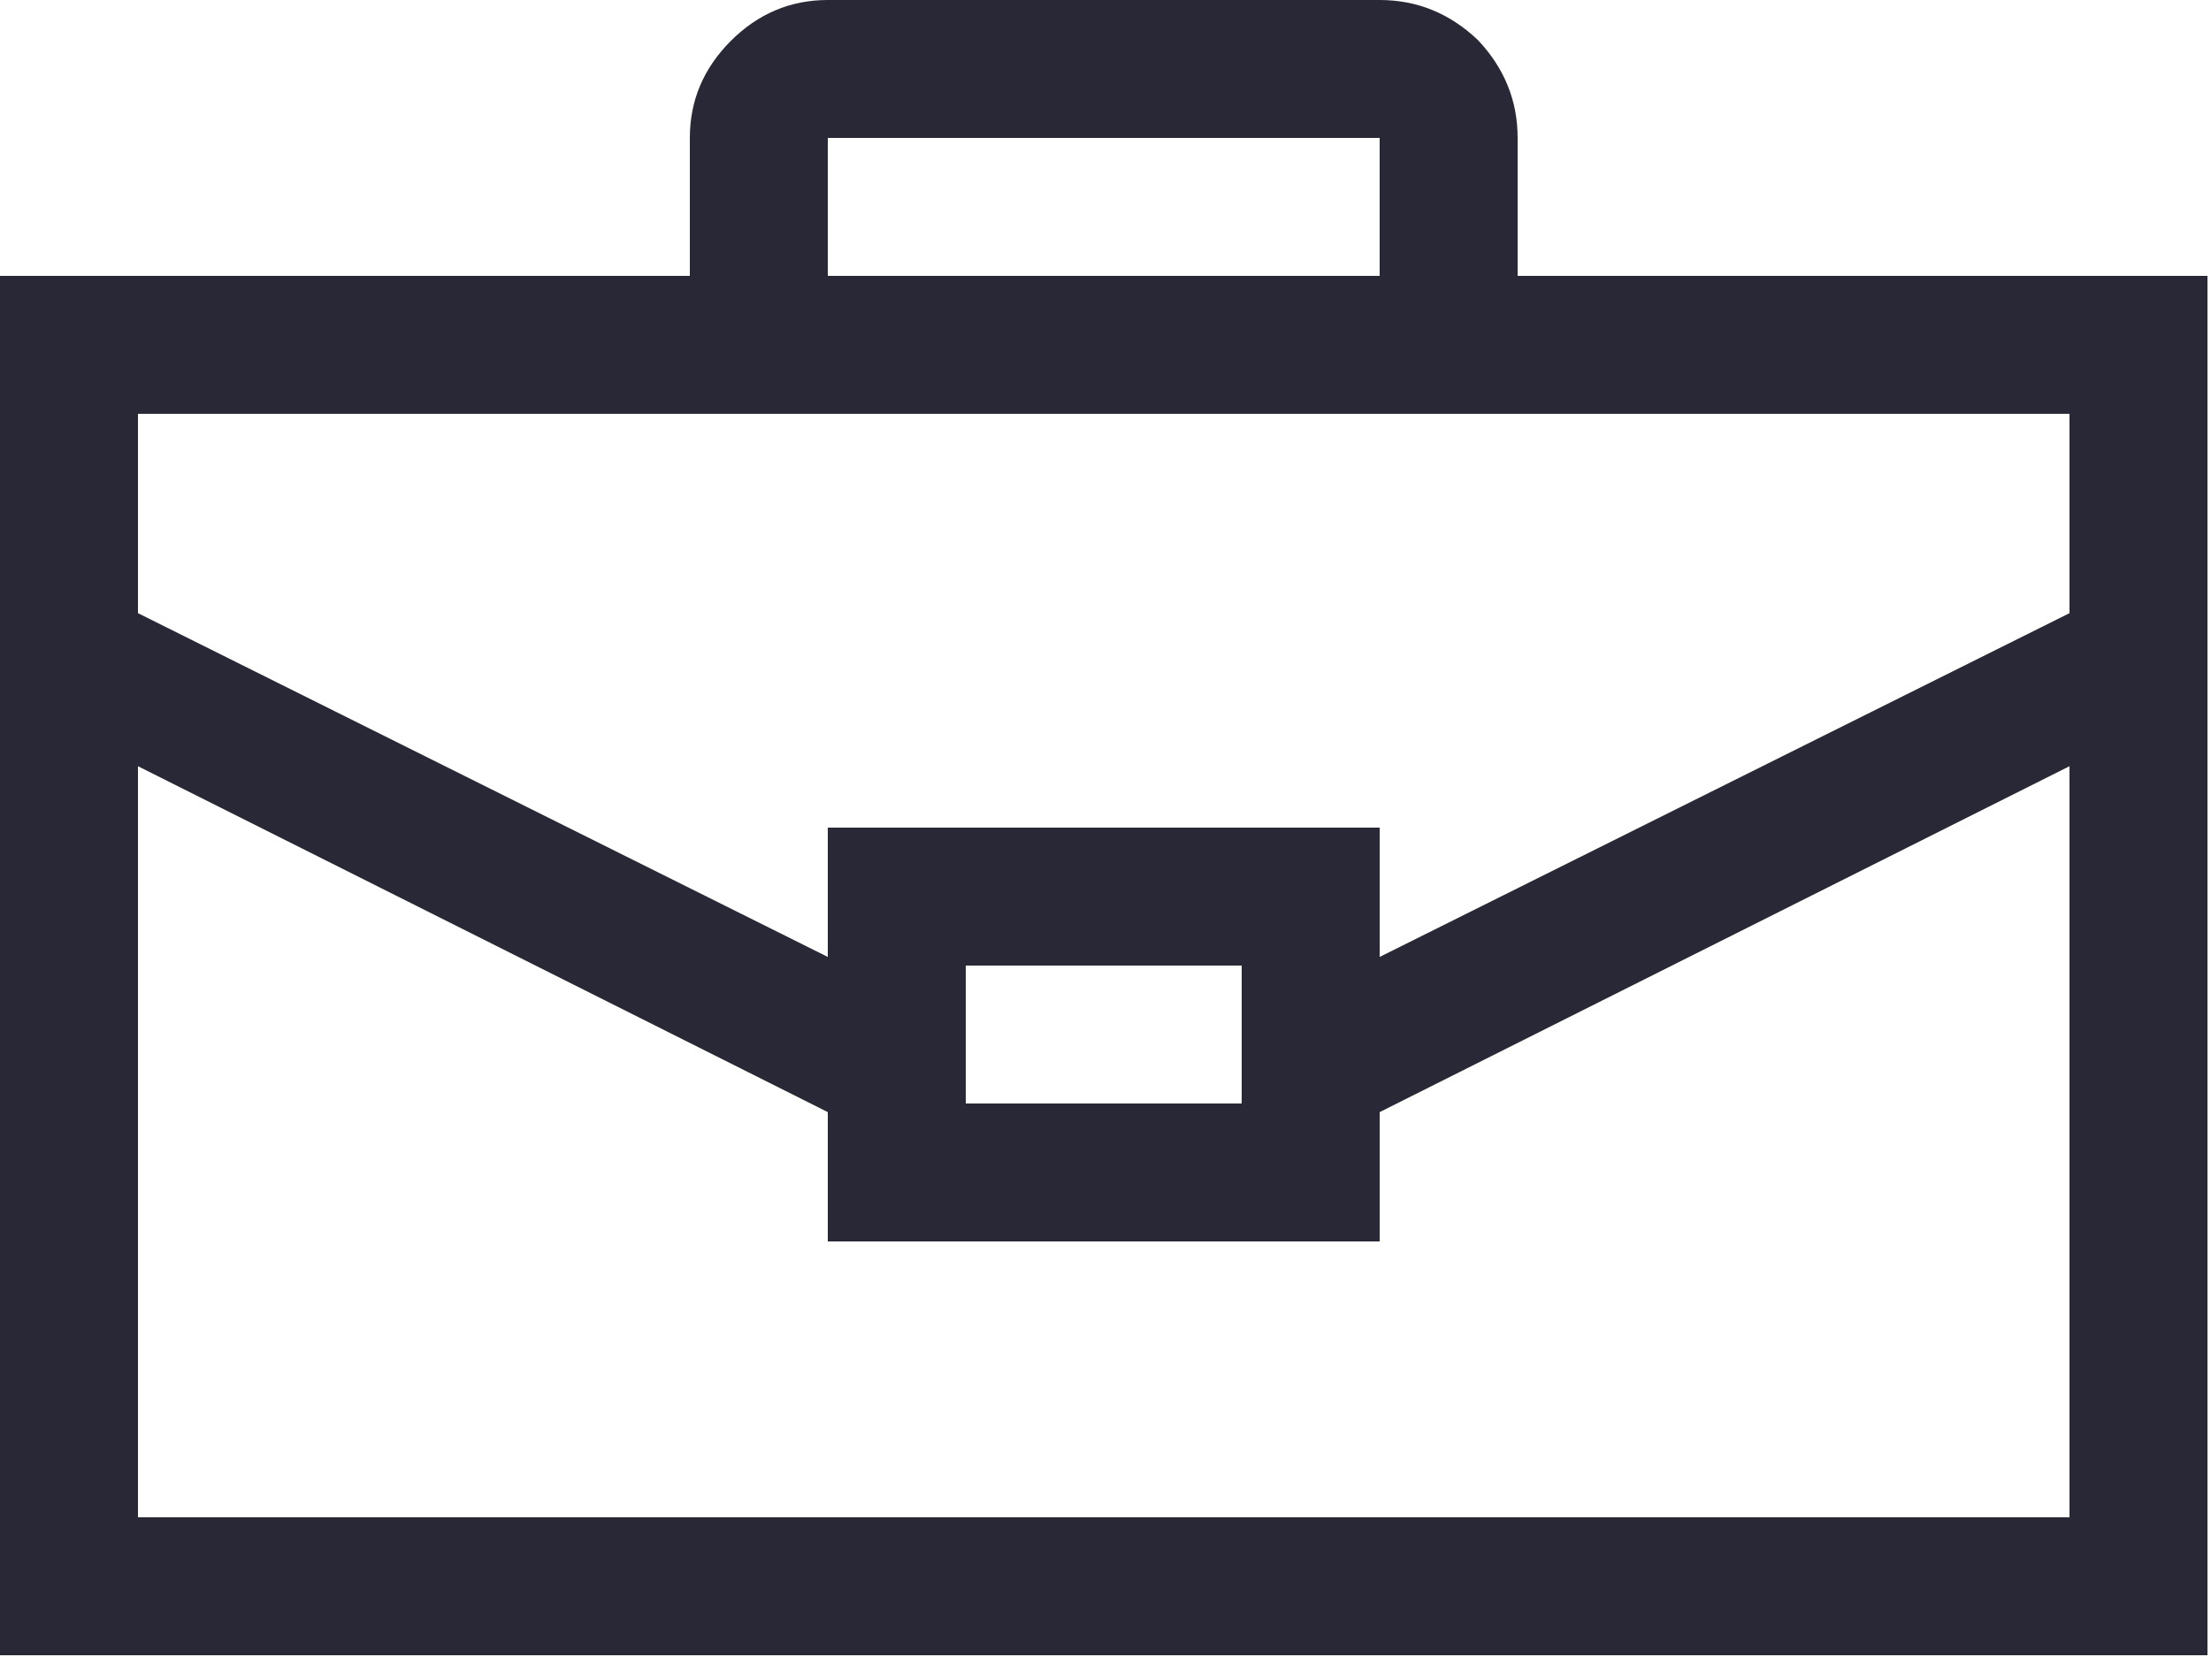 <?xml version="1.0" encoding="UTF-8"?>
<svg width="50px" height="38px" viewBox="0 0 50 38" version="1.1" xmlns="http://www.w3.org/2000/svg" xmlns:xlink="http://www.w3.org/1999/xlink">
    <!-- Generator: sketchtool 46.2 (44496) - http://www.bohemiancoding.com/sketch -->
    <title>49422612-F475-458A-BF1B-B9437A2CCE6E</title>
    <desc>Created with sketchtool.</desc>
    <defs></defs>
    <g id="OOF-Visual-Design-V2" stroke="none" stroke-width="1" fill="none" fill-rule="evenodd">
        <g id="Response-type-icons" transform="translate(-232, -68)" fill-rule="nonzero" fill="#292837">
            <g id="Group" transform="translate(232, 68)">
                <g id="Group-3">
                    <path d="M28.08,12.48 L28.08,15.6 L21.84,15.6 L21.84,12.48 L28.08,12.48 L28.08,12.48 Z M3.12,3.12 L46.8,3.12 L46.8,20.109 L31.2,12.285 L31.2,9.36 L18.72,9.36 L18.72,12.285 L3.12,20.109 L3.12,3.12 L3.12,3.12 Z M46.8,28.08 L3.12,28.08 L3.12,23.571 L18.72,15.795 L18.72,18.72 L31.2,18.72 L31.2,15.795 L46.8,23.571 L46.8,28.08 L46.8,28.08 Z M31.2,34.32 L18.72,34.32 L18.72,31.2 L31.2,31.2 L31.2,34.32 L31.2,34.32 Z M34.32,34.32 L34.32,31.2 L49.92,31.2 L49.92,0 L0,0 L0,31.2 L15.6,31.2 L15.6,34.32 C15.6,35.165 15.909,35.896 16.526,36.514 C17.144,37.131 17.875,37.44 18.72,37.44 L31.2,37.44 C32.045,37.44 32.784,37.139 33.418,36.538 C34.019,35.904 34.32,35.165 34.32,34.32 Z" id="Shape" transform="translate(24.96, 18.72) scale(-1, 1) rotate(-180) translate(-24.96, -18.72) "></path>
                </g>
            </g>
        </g>
    </g>
</svg>